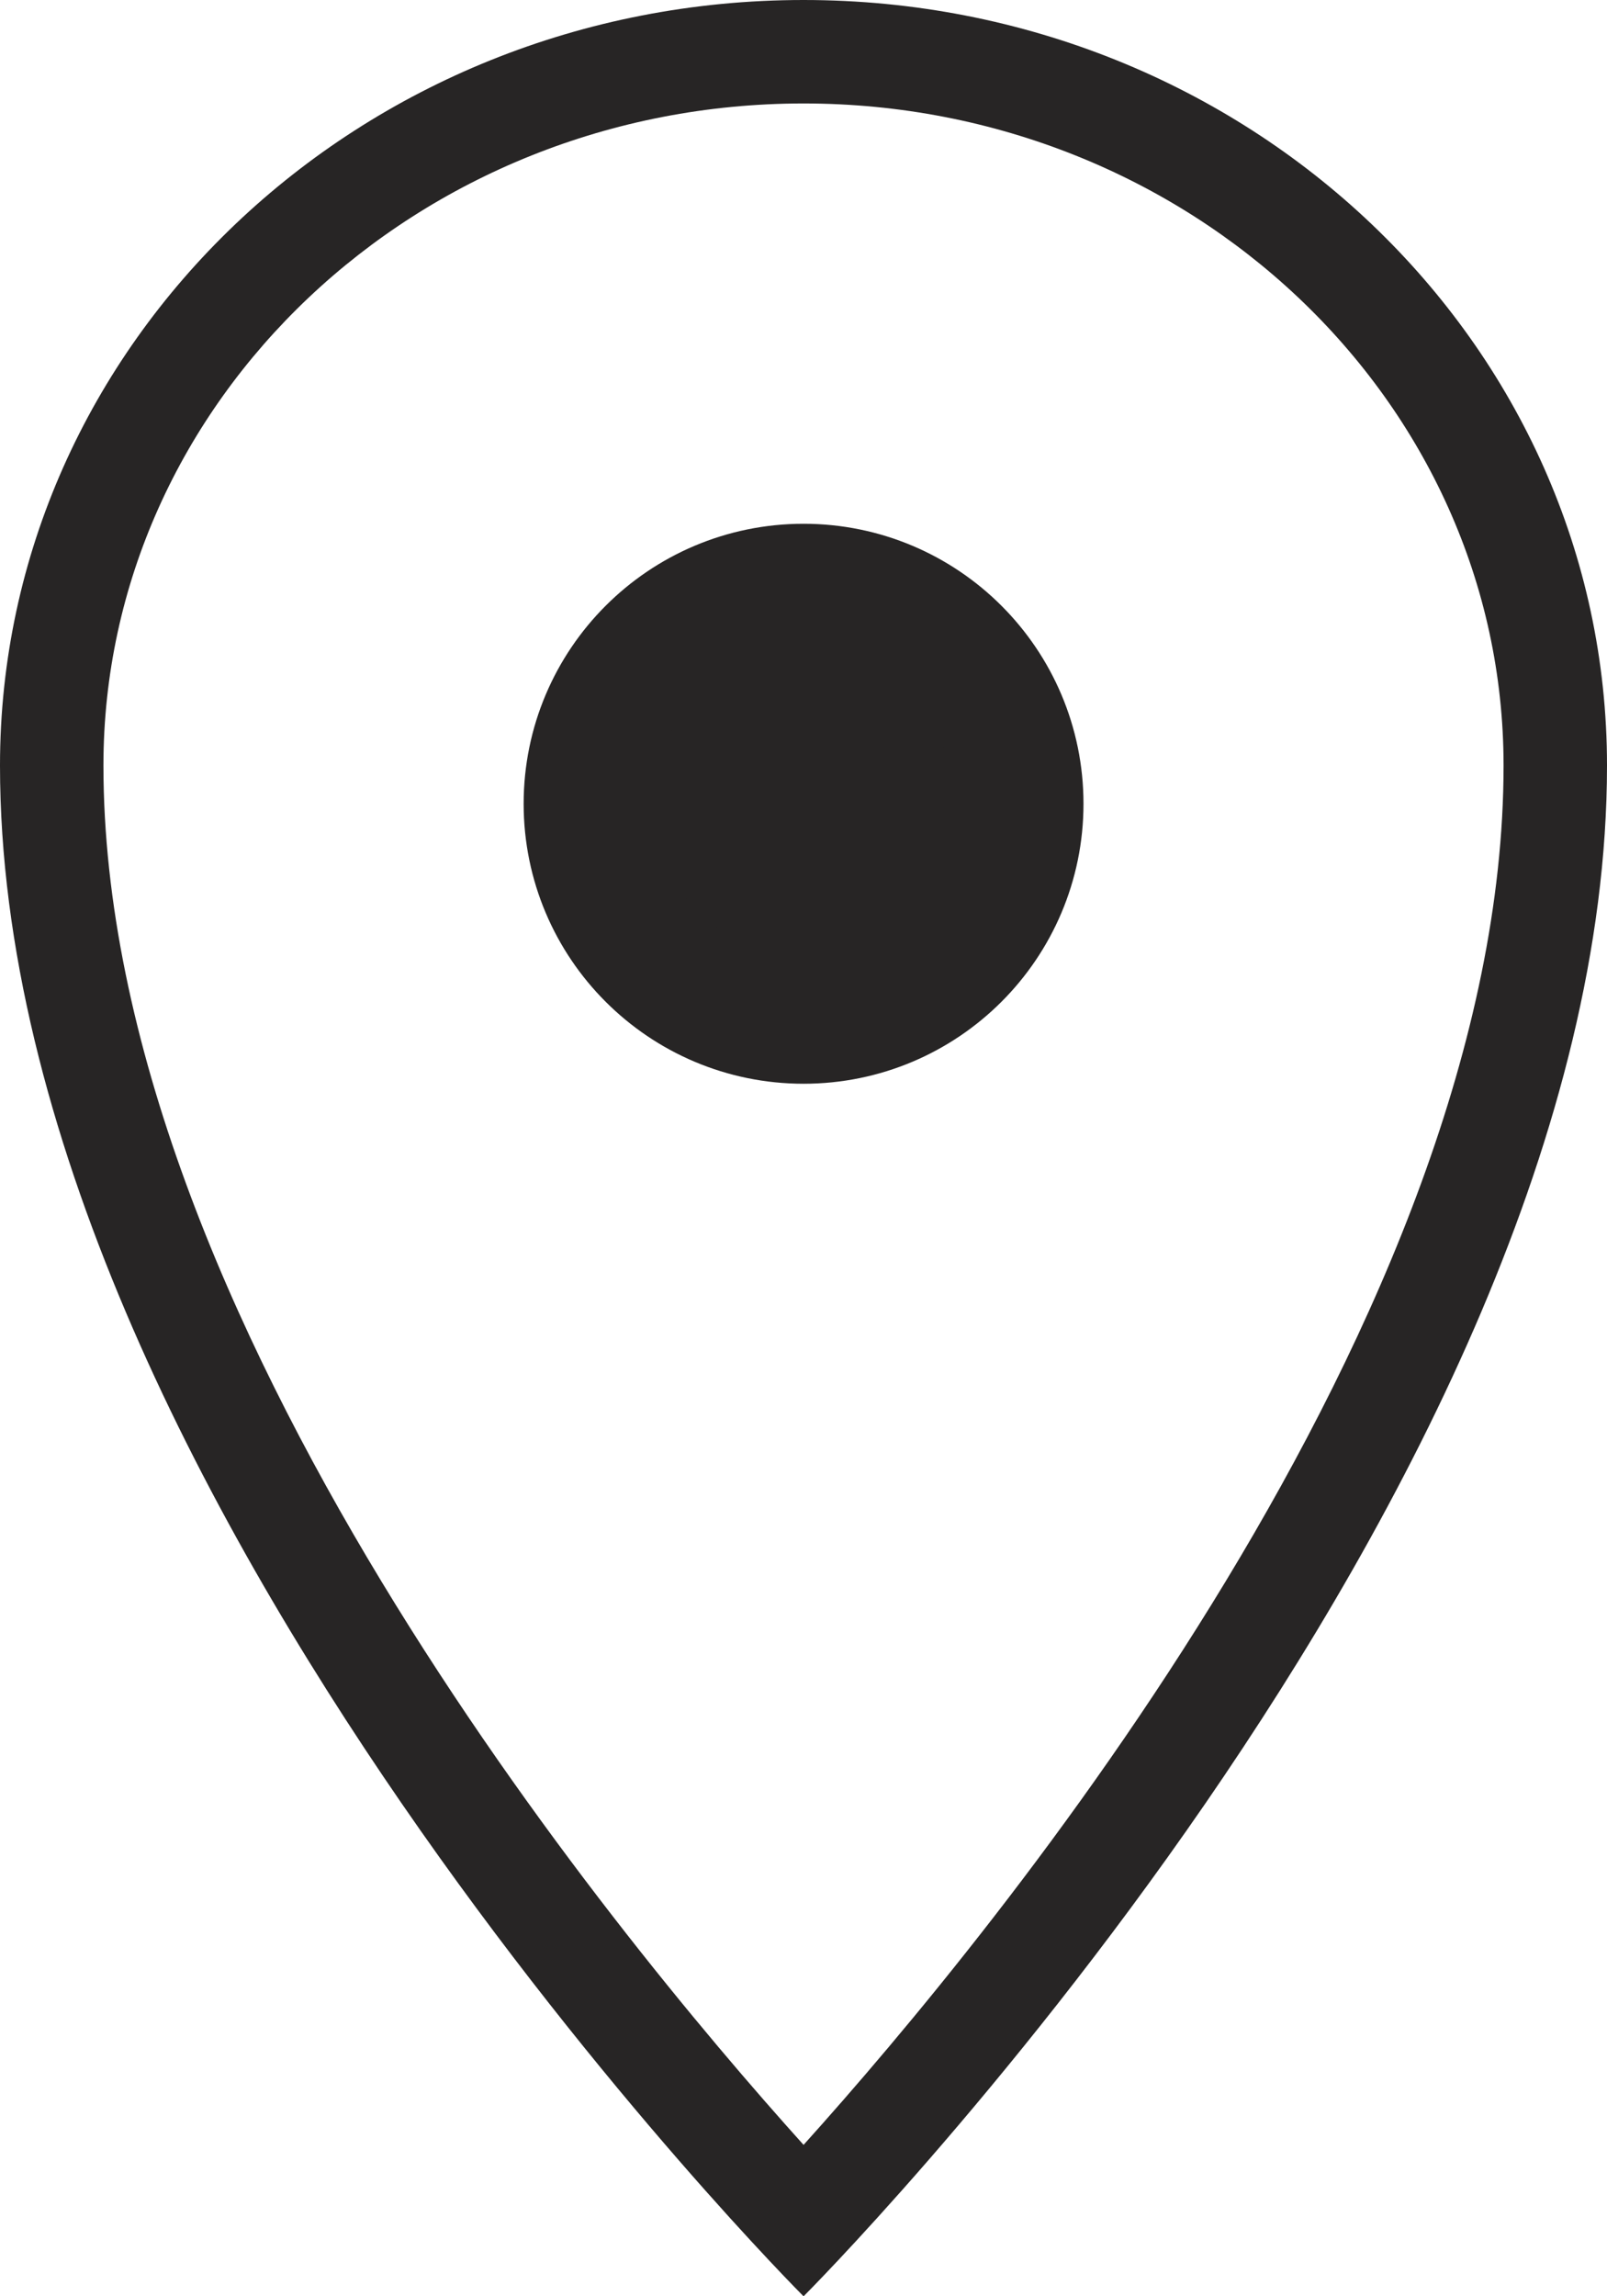 <svg id="Pin" xmlns="http://www.w3.org/2000/svg" width="12.429" height="17.756" viewBox="0 0 12.429 17.756">
  <defs>
    <style>
      .cls-1 {
        fill: none;
      }

      .cls-1, .cls-2 {
        stroke-miterlimit: 10;
      }

      .cls-2 {
        fill: #272525;
        stroke: #272525;
      }

      .cls-3, .cls-4 {
        stroke: none;
      }

      .cls-4 {
        fill: #272525;
      }
    </style>
  </defs>
  <g id="Oval_2" data-name="Oval 2" class="cls-1">
    <path class="cls-3" d="M6.215,17.756s6.215-6.215,6.215-11.838A6.072,6.072,0,0,0,6.215,0,6.072,6.072,0,0,0,0,5.919C0,11.542,6.215,17.756,6.215,17.756Z"/>
    <path class="cls-4" d="M 6.215 16.585 C 7.707 14.929 11.629 10.169 11.629 5.919 C 11.629 3.096 9.2 0.8 6.215 0.8 C 3.229 0.8 0.8 3.096 0.8 5.919 C 0.8 10.169 4.723 14.929 6.215 16.585 M 6.215 17.756 C 6.215 17.756 -1.644592316552007e-06 11.542 -1.644592316552007e-06 5.919 C -1.644592316552007e-06 2.65 2.782 2.411193918305798e-06 6.215 2.411193918305798e-06 C 9.647 2.411193918305798e-06 12.429 2.65 12.429 5.919 C 12.429 11.542 6.215 17.756 6.215 17.756 Z"/>
  </g>
  <circle id="Oval_3" data-name="Oval 3" class="cls-2" cx="1.665" cy="1.665" r="1.665" transform="translate(4.55 4.55)"/>
</svg>
